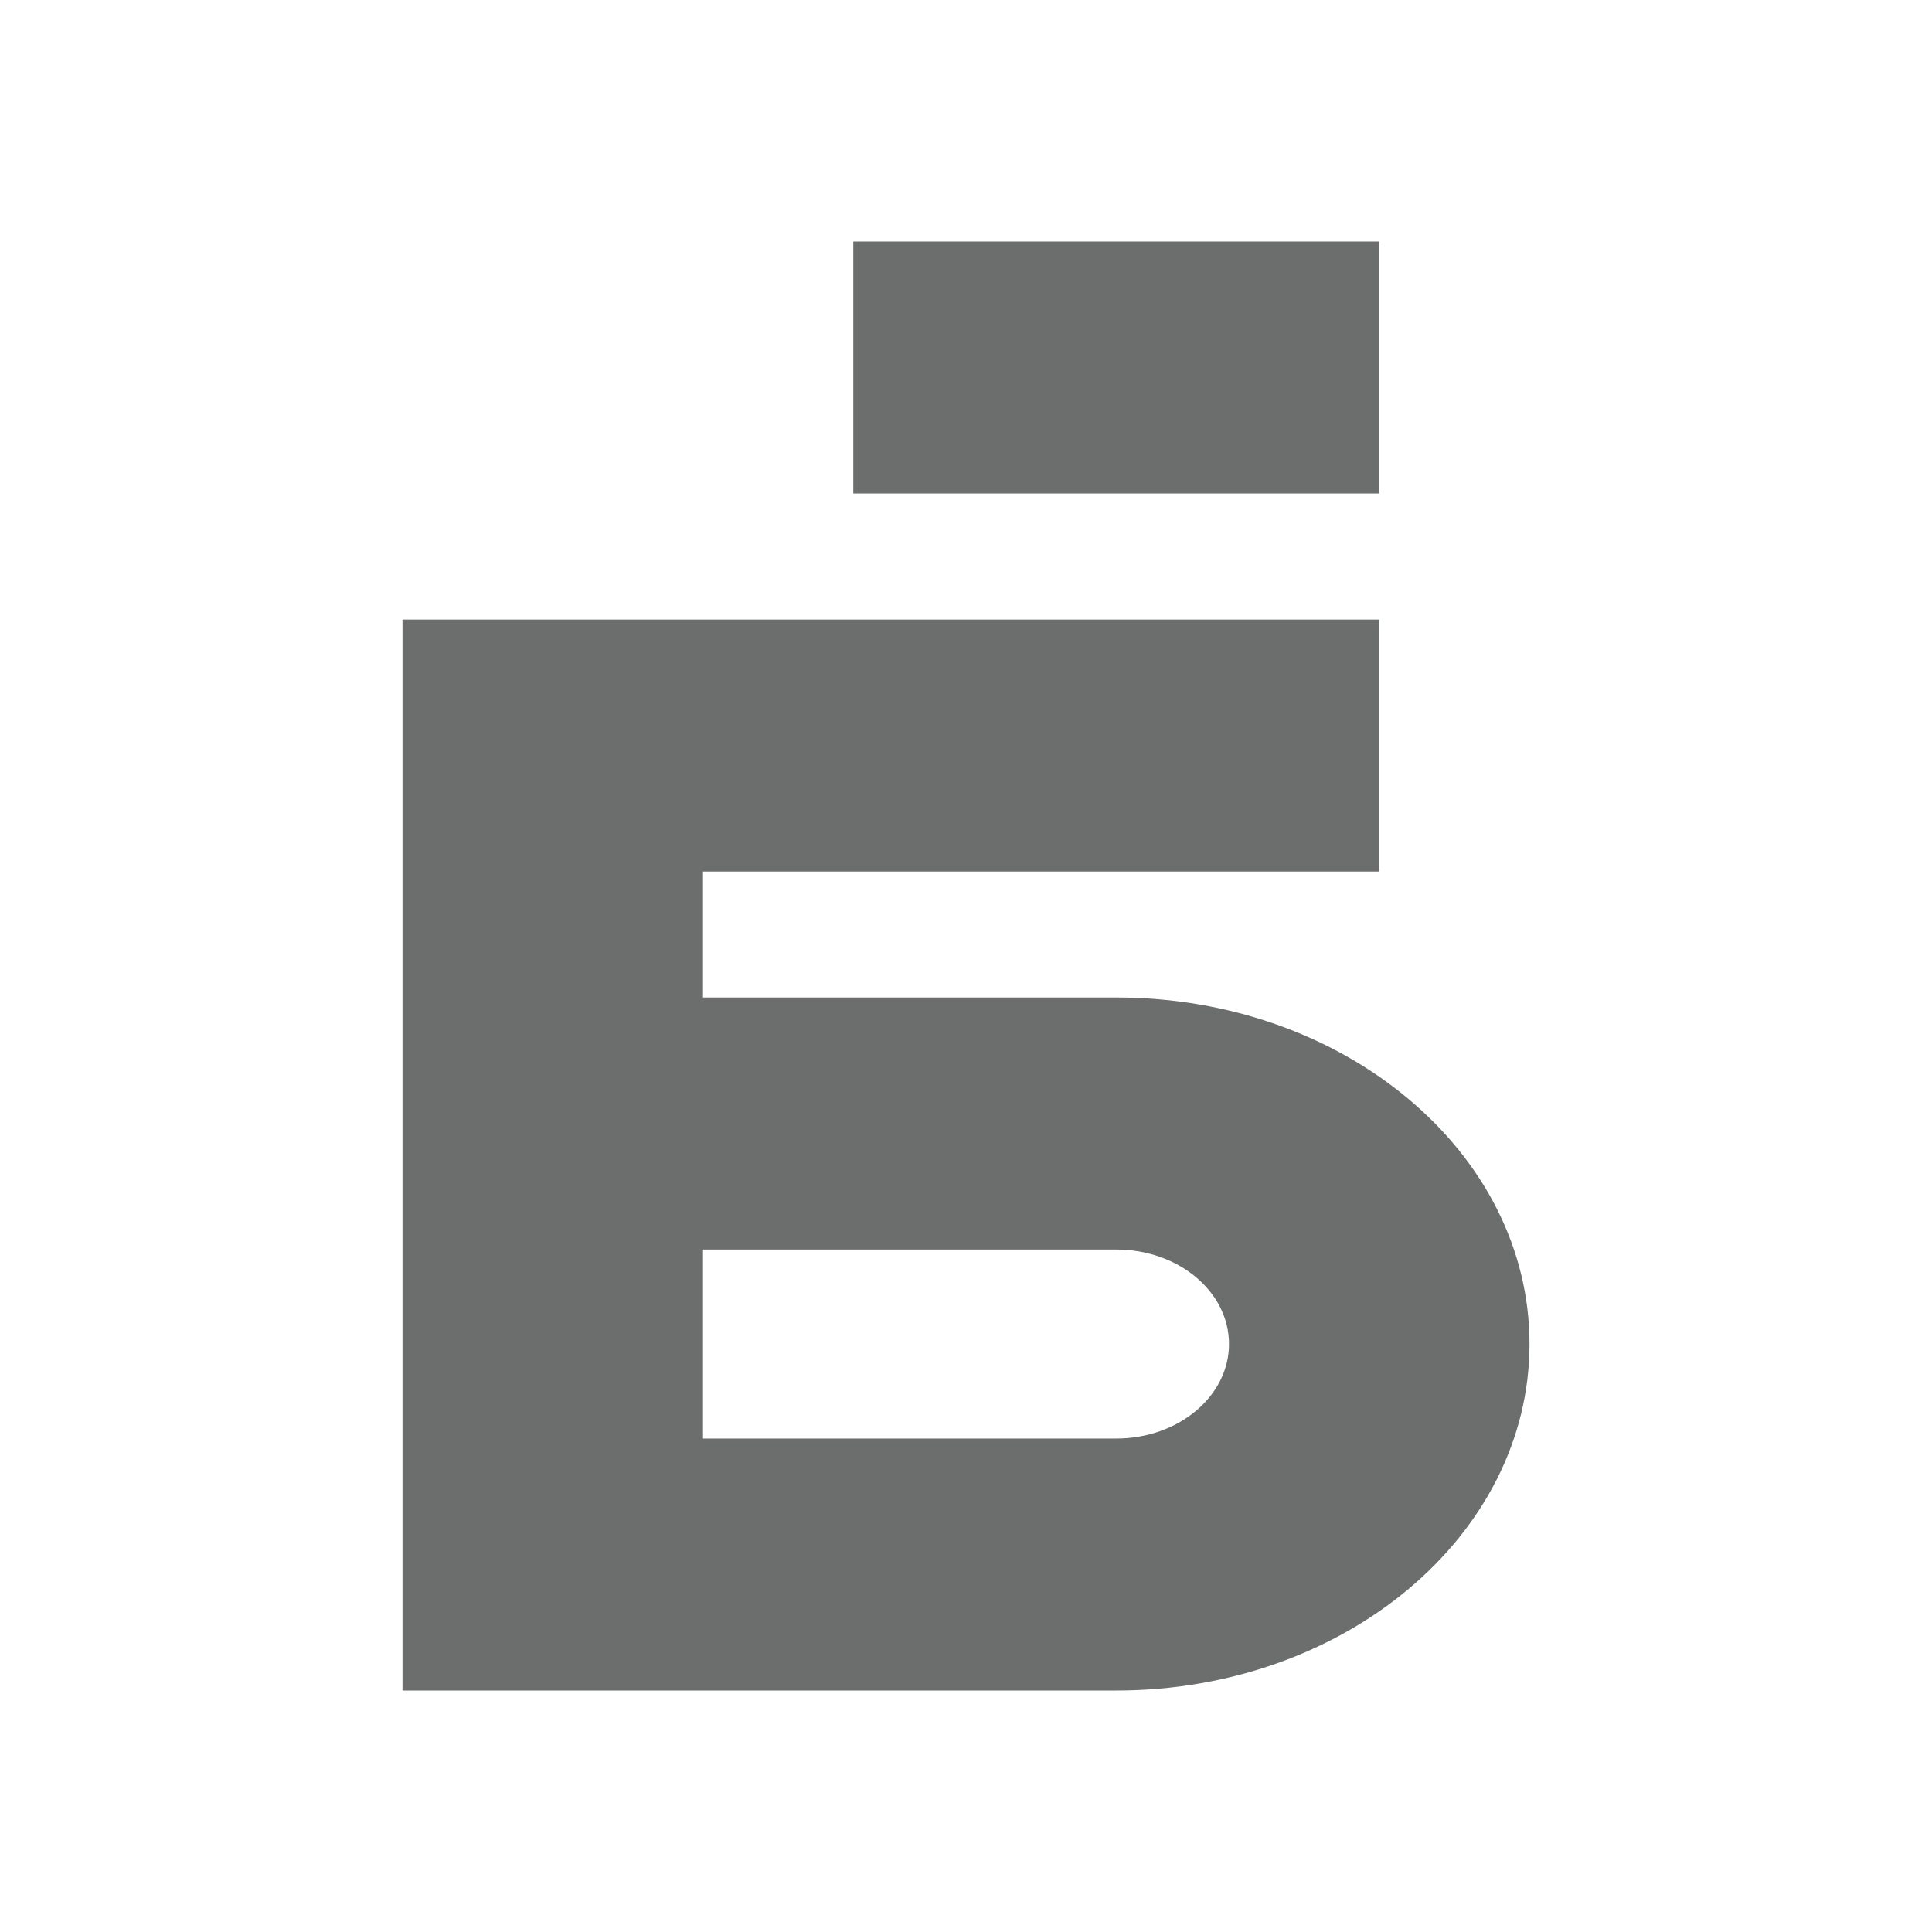 <svg width="24" height="24" viewBox="0 0 24 24" fill="none" xmlns="http://www.w3.org/2000/svg">
<path d="M10.6 6.13L17.133 6.13V3L10.6 3V6.13Z" fill="#6C6D6D"/>
<path fill-rule="evenodd" clip-rule="evenodd" d="M5 7.696V21H13.867C16.702 21 19 19.073 19 16.696C19 14.318 16.702 12.391 13.867 12.391H8.733V10.826H17.133V7.696H5ZM8.733 17.87V15.522H13.867C14.64 15.522 15.267 16.047 15.267 16.696C15.267 17.344 14.64 17.87 13.867 17.87H8.733Z" fill="#6C6D6D"/>
</svg>
